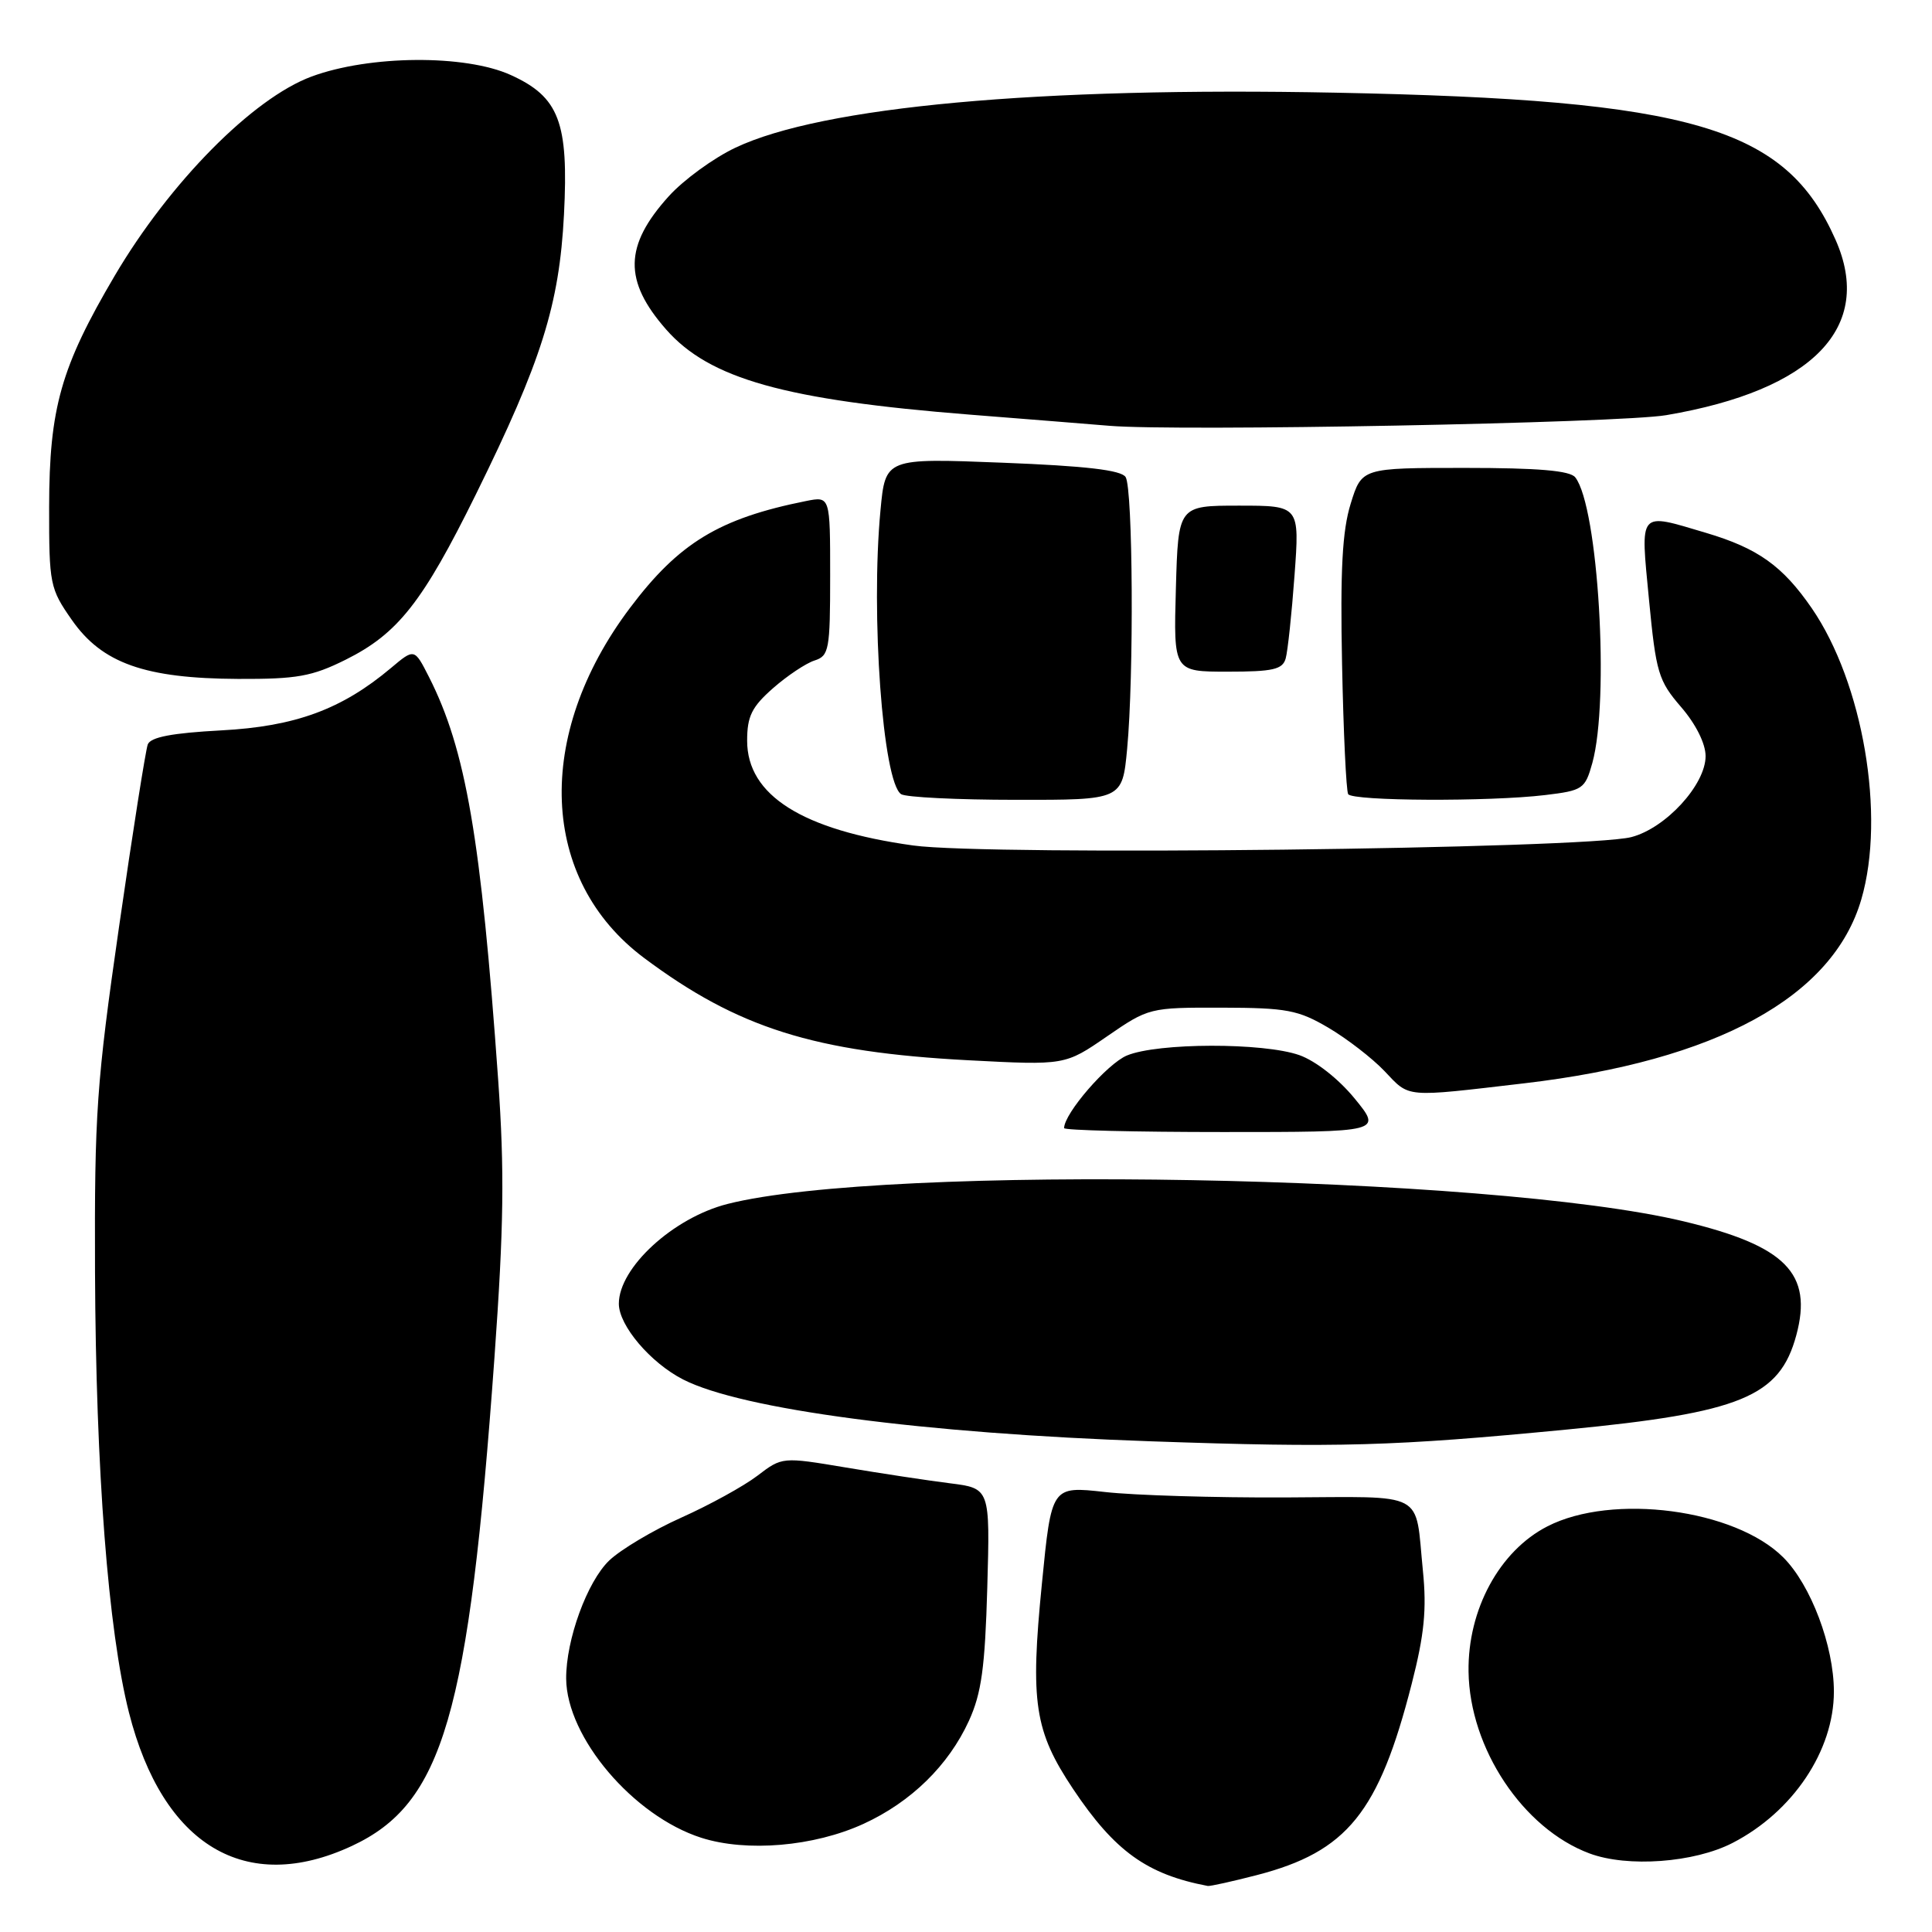 <?xml version="1.0" encoding="UTF-8" standalone="no"?>
<!DOCTYPE svg PUBLIC "-//W3C//DTD SVG 1.1//EN" "http://www.w3.org/Graphics/SVG/1.1/DTD/svg11.dtd" >
<svg xmlns="http://www.w3.org/2000/svg" xmlns:xlink="http://www.w3.org/1999/xlink" version="1.1" viewBox="0 0 256 256">
 <g >
 <path fill="currentColor"
d=" M 166.54 248.46 C 178.51 245.36 182.70 240.18 187.06 223.11 C 188.73 216.60 189.06 213.25 188.54 208.11 C 187.47 197.41 189.22 198.34 170.24 198.42 C 161.03 198.46 150.31 198.14 146.42 197.70 C 139.33 196.91 139.33 196.91 138.06 209.82 C 136.49 225.60 137.07 229.37 142.19 237.05 C 147.70 245.29 151.97 248.37 160.04 249.90 C 160.34 249.95 163.26 249.31 166.54 248.46 Z  M 46.62 244.60 C 58.71 238.97 62.11 227.32 65.52 179.85 C 66.76 162.52 66.86 155.19 66.01 143.08 C 63.74 111.07 61.73 99.33 56.84 89.70 C 54.91 85.90 54.91 85.90 51.81 88.51 C 45.28 94.00 39.13 96.26 29.31 96.78 C 22.79 97.13 19.96 97.67 19.58 98.64 C 19.30 99.39 17.58 110.25 15.78 122.76 C 12.79 143.51 12.51 147.51 12.59 168.50 C 12.70 194.90 14.33 216.02 17.09 226.93 C 21.57 244.56 32.56 251.14 46.62 244.60 Z  M 229.57 244.20 C 237.57 240.08 243.00 231.97 243.00 224.15 C 243.00 218.10 239.95 210.02 236.30 206.37 C 229.91 199.97 213.65 197.83 205.04 202.25 C 198.69 205.50 194.47 213.28 194.59 221.50 C 194.73 231.67 201.81 242.31 210.62 245.59 C 215.66 247.47 224.49 246.82 229.57 244.20 Z  M 114.42 241.67 C 120.72 238.78 125.68 233.93 128.39 228.01 C 130.05 224.37 130.52 220.96 130.82 210.36 C 131.19 197.21 131.19 197.21 125.85 196.54 C 122.91 196.17 116.71 195.23 112.07 194.45 C 103.64 193.04 103.64 193.04 100.35 195.55 C 98.54 196.93 94.01 199.42 90.28 201.09 C 86.55 202.76 82.25 205.32 80.73 206.77 C 77.80 209.57 74.99 217.29 75.02 222.43 C 75.08 230.21 83.91 240.62 92.91 243.51 C 98.93 245.44 107.85 244.68 114.42 241.67 Z  M 207.64 189.42 C 230.70 187.19 235.82 185.08 238.02 176.92 C 240.23 168.73 236.61 165.07 223.12 161.84 C 197.39 155.67 117.33 154.21 96.40 159.53 C 89.20 161.36 82.00 167.97 82.00 172.75 C 82.00 175.64 86.19 180.58 90.52 182.79 C 98.28 186.76 122.33 189.94 152.50 190.98 C 177.45 191.85 184.60 191.64 207.64 189.42 Z  M 179.49 145.55 C 177.36 142.95 174.32 140.57 172.17 139.81 C 167.40 138.13 153.40 138.16 149.32 139.86 C 146.71 140.95 141.00 147.54 141.00 149.48 C 141.00 149.77 150.48 150.00 162.07 150.00 C 183.13 150.00 183.13 150.00 179.49 145.55 Z  M 202.01 143.54 C 227.43 140.56 242.88 132.12 246.64 119.15 C 249.87 108.07 246.86 90.47 240.06 80.58 C 236.20 74.98 232.93 72.65 226.07 70.61 C 217.00 67.92 217.36 67.50 218.50 79.46 C 219.43 89.14 219.74 90.19 222.75 93.68 C 224.71 95.95 226.00 98.53 226.00 100.19 C 226.00 103.98 220.72 109.74 216.16 110.92 C 210.10 112.49 130.93 113.42 121.00 112.03 C 106.30 109.99 99.00 105.38 99.00 98.15 C 99.00 94.91 99.61 93.67 102.43 91.19 C 104.32 89.53 106.80 87.88 107.93 87.52 C 109.85 86.91 110.00 86.10 110.00 76.31 C 110.00 65.75 110.00 65.75 106.80 66.39 C 95.31 68.69 89.96 71.93 83.47 80.56 C 70.74 97.47 71.52 116.60 85.34 126.93 C 97.77 136.22 107.90 139.41 128.31 140.49 C 141.12 141.16 141.12 141.16 146.68 137.33 C 152.20 133.53 152.33 133.50 161.89 133.52 C 170.50 133.54 172.02 133.83 176.02 136.18 C 178.48 137.63 181.82 140.21 183.44 141.91 C 186.85 145.50 185.92 145.42 202.01 143.54 Z  M 149.35 99.25 C 150.26 89.61 150.12 64.74 149.15 63.21 C 148.56 62.29 143.86 61.74 132.82 61.31 C 117.32 60.70 117.32 60.70 116.67 67.60 C 115.36 81.45 116.97 103.61 119.40 105.23 C 120.00 105.64 126.85 105.98 134.61 105.98 C 148.71 106.00 148.71 106.00 149.35 99.25 Z  M 204.74 105.35 C 209.73 104.75 210.03 104.55 210.99 101.11 C 213.30 92.78 211.78 67.14 208.73 63.25 C 208.04 62.36 203.83 62.00 194.10 62.00 C 180.44 62.00 180.44 62.00 178.97 66.75 C 177.86 70.33 177.58 75.54 177.83 87.98 C 178.01 97.04 178.38 104.80 178.64 105.23 C 179.21 106.15 197.35 106.24 204.74 105.35 Z  M 45.81 87.41 C 52.73 83.96 56.01 79.79 63.06 65.50 C 71.76 47.86 74.11 40.39 74.73 28.44 C 75.36 16.19 74.09 12.85 67.68 9.94 C 61.65 7.20 48.97 7.30 41.29 10.14 C 33.50 13.02 22.49 24.17 15.21 36.52 C 8.07 48.64 6.53 54.05 6.51 67.16 C 6.50 77.42 6.61 77.99 9.53 82.16 C 13.53 87.89 19.21 89.90 31.55 89.96 C 39.34 89.99 41.33 89.64 45.81 87.41 Z  M 170.36 87.25 C 170.63 86.29 171.16 81.34 171.53 76.25 C 172.21 67.00 172.21 67.00 164.17 67.00 C 156.12 67.00 156.12 67.00 155.81 78.00 C 155.50 89.00 155.50 89.00 162.68 89.00 C 168.67 89.00 169.95 88.71 170.36 87.25 Z  M 220.79 55.01 C 240.27 51.70 248.34 43.34 243.22 31.77 C 236.61 16.83 224.33 13.22 176.95 12.28 C 137.61 11.50 108.95 14.13 97.47 19.56 C 94.56 20.93 90.57 23.84 88.61 26.01 C 82.70 32.55 82.61 37.21 88.26 43.65 C 94.01 50.20 104.00 53.00 128.50 54.94 C 136.20 55.55 144.53 56.21 147.00 56.42 C 156.00 57.18 214.67 56.06 220.79 55.01 Z "/>
</g>
</svg>